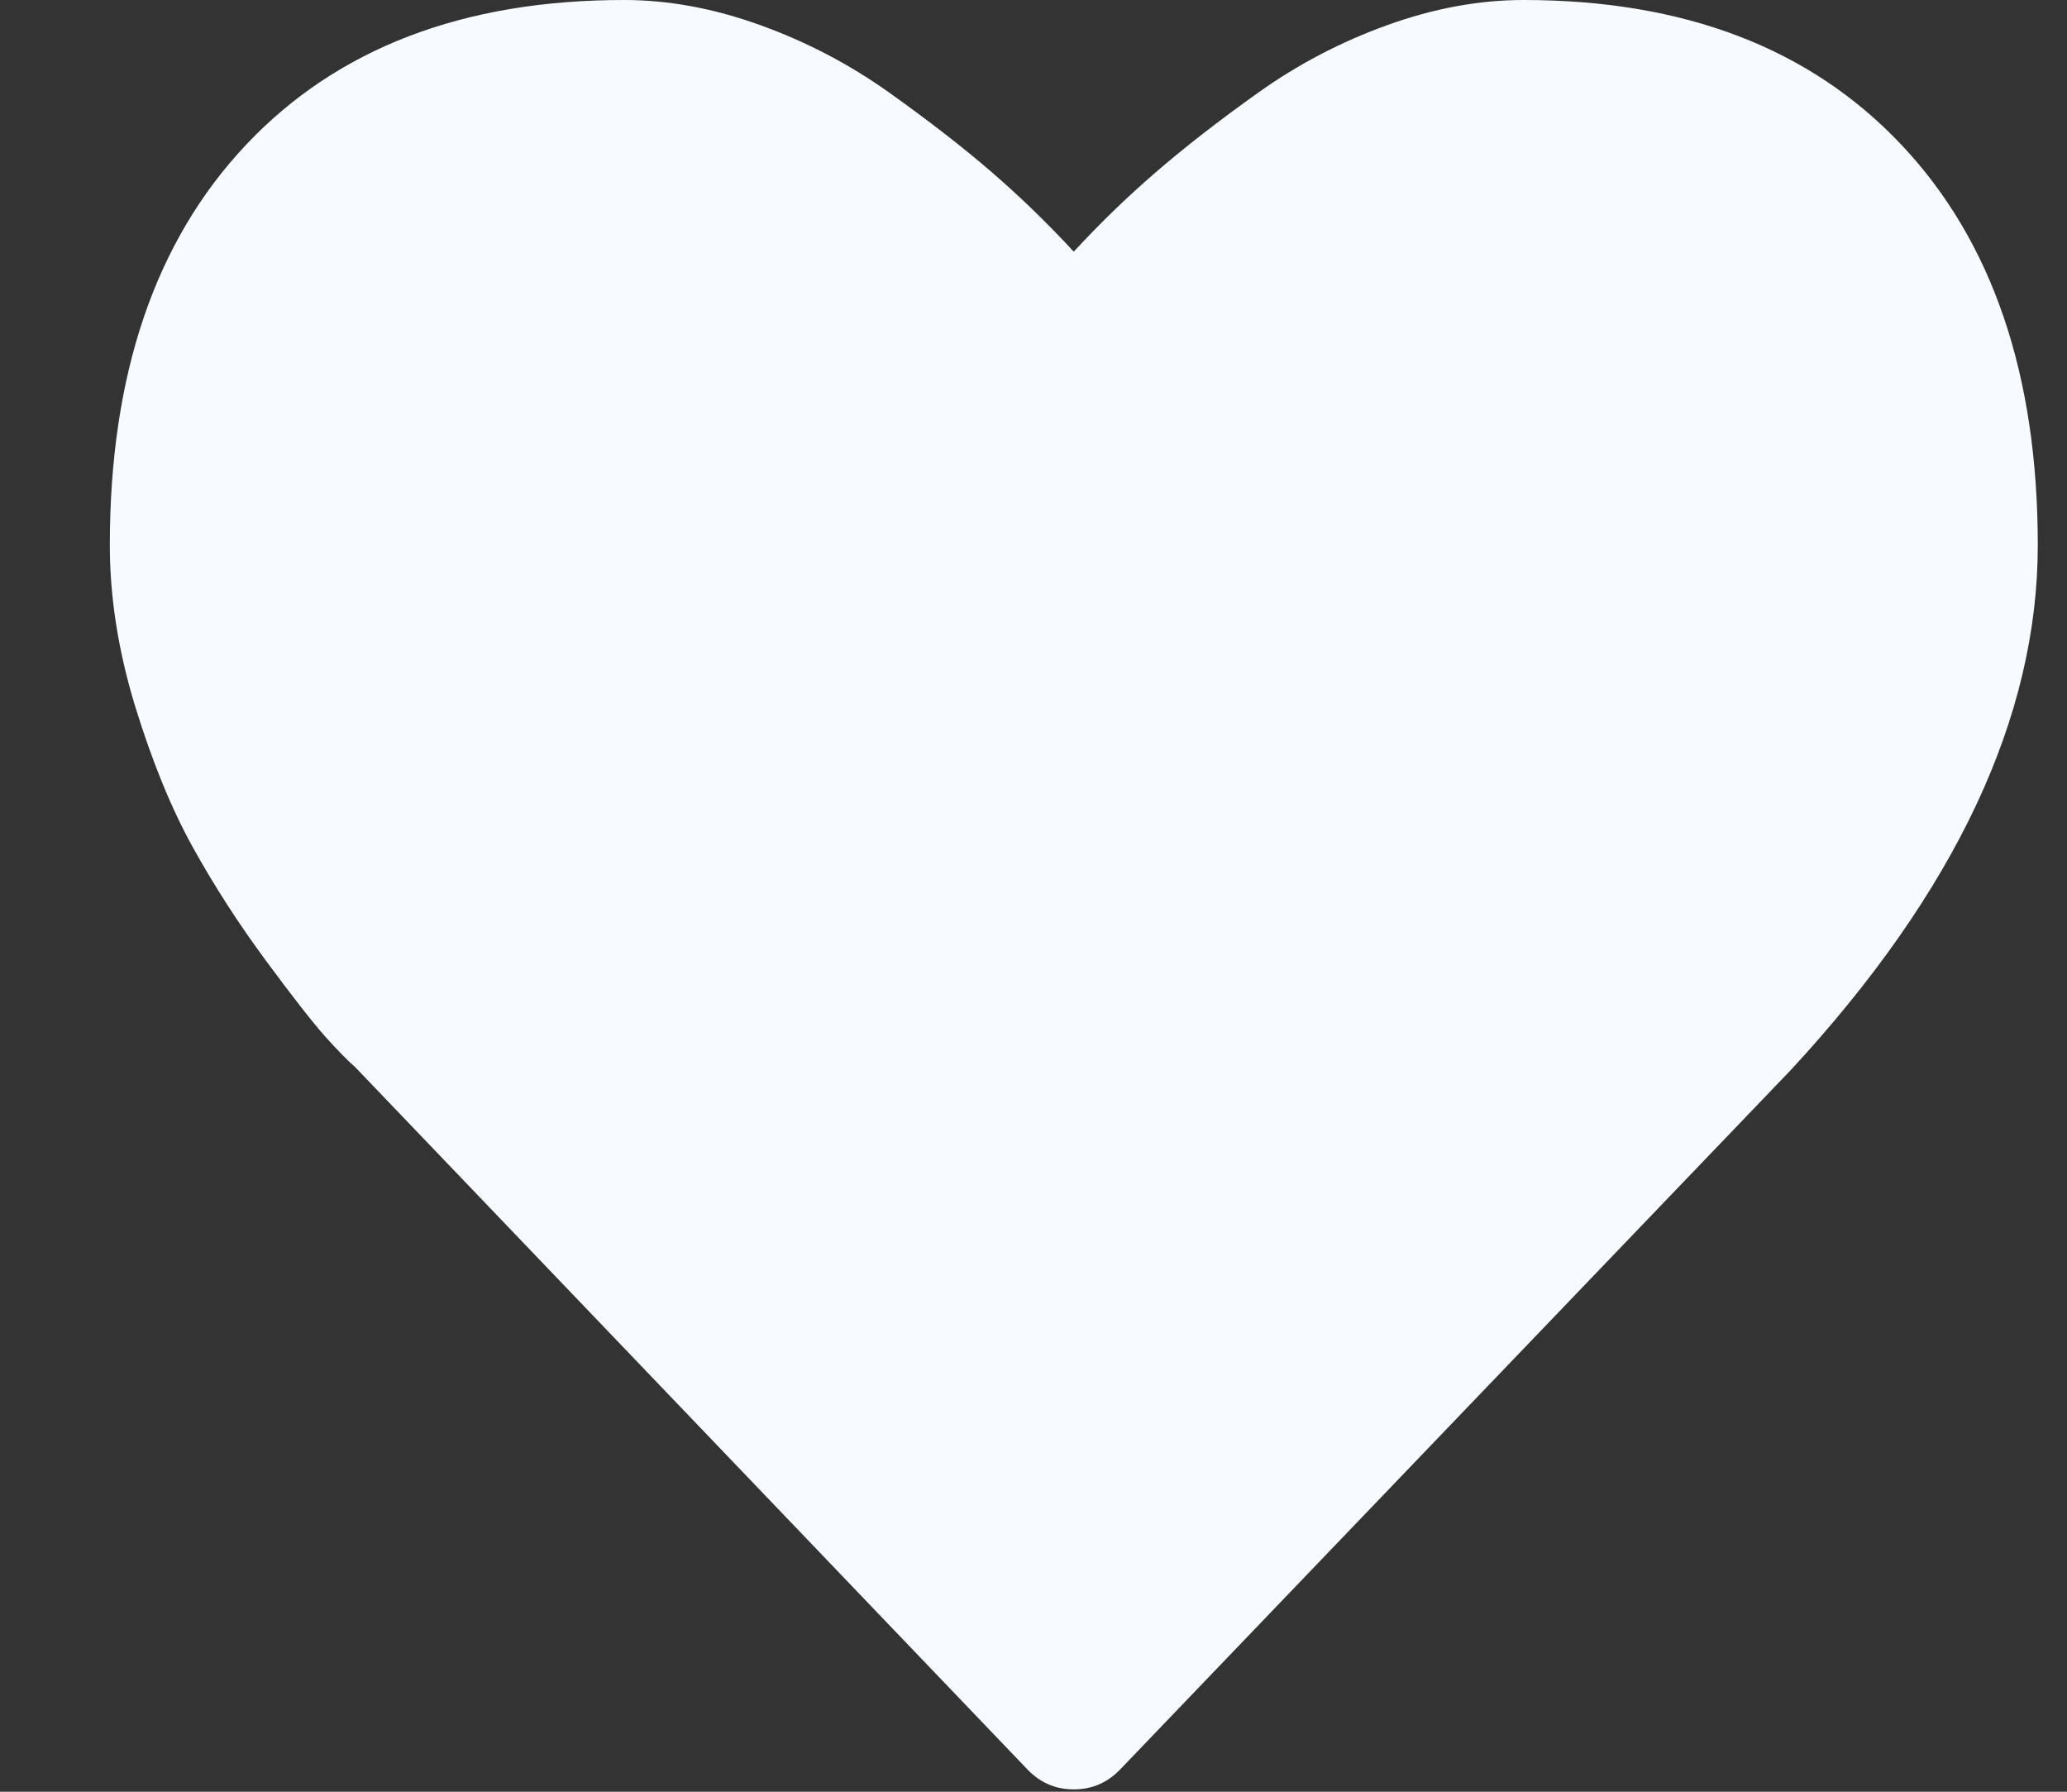 <?xml version="1.0" encoding="UTF-8" standalone="no"?><svg width='15' height='13' viewBox='0 0 15 13' fill='none' xmlns='http://www.w3.org/2000/svg'>
<rect x="0" y="0" width="15" height="13" fill="#333333" stroke="none"/>
<path d='M7.792 12.983C7.657 12.983 7.542 12.932 7.449 12.831L2.577 7.742C2.525 7.697 2.453 7.624 2.362 7.523C2.271 7.421 2.127 7.237 1.929 6.969C1.731 6.701 1.554 6.427 1.398 6.145C1.242 5.863 1.103 5.522 0.98 5.122C0.858 4.722 0.797 4.333 0.797 3.956C0.797 2.716 1.127 1.747 1.788 1.048C2.449 0.349 3.363 0 4.529 0C4.852 0 5.181 0.061 5.516 0.182C5.852 0.303 6.164 0.466 6.453 0.672C6.742 0.878 6.991 1.071 7.199 1.251C7.407 1.431 7.605 1.623 7.792 1.826C7.98 1.623 8.177 1.431 8.386 1.251C8.594 1.071 8.842 0.878 9.131 0.672C9.42 0.466 9.732 0.303 10.068 0.182C10.404 0.061 10.733 0 11.056 0C12.222 0 13.135 0.349 13.796 1.048C14.457 1.747 14.788 2.716 14.788 3.956C14.788 5.201 14.192 6.469 13 7.759L8.136 12.831C8.042 12.932 7.928 12.983 7.792 12.983Z' fill='#F7FBFF'/>
</svg>
